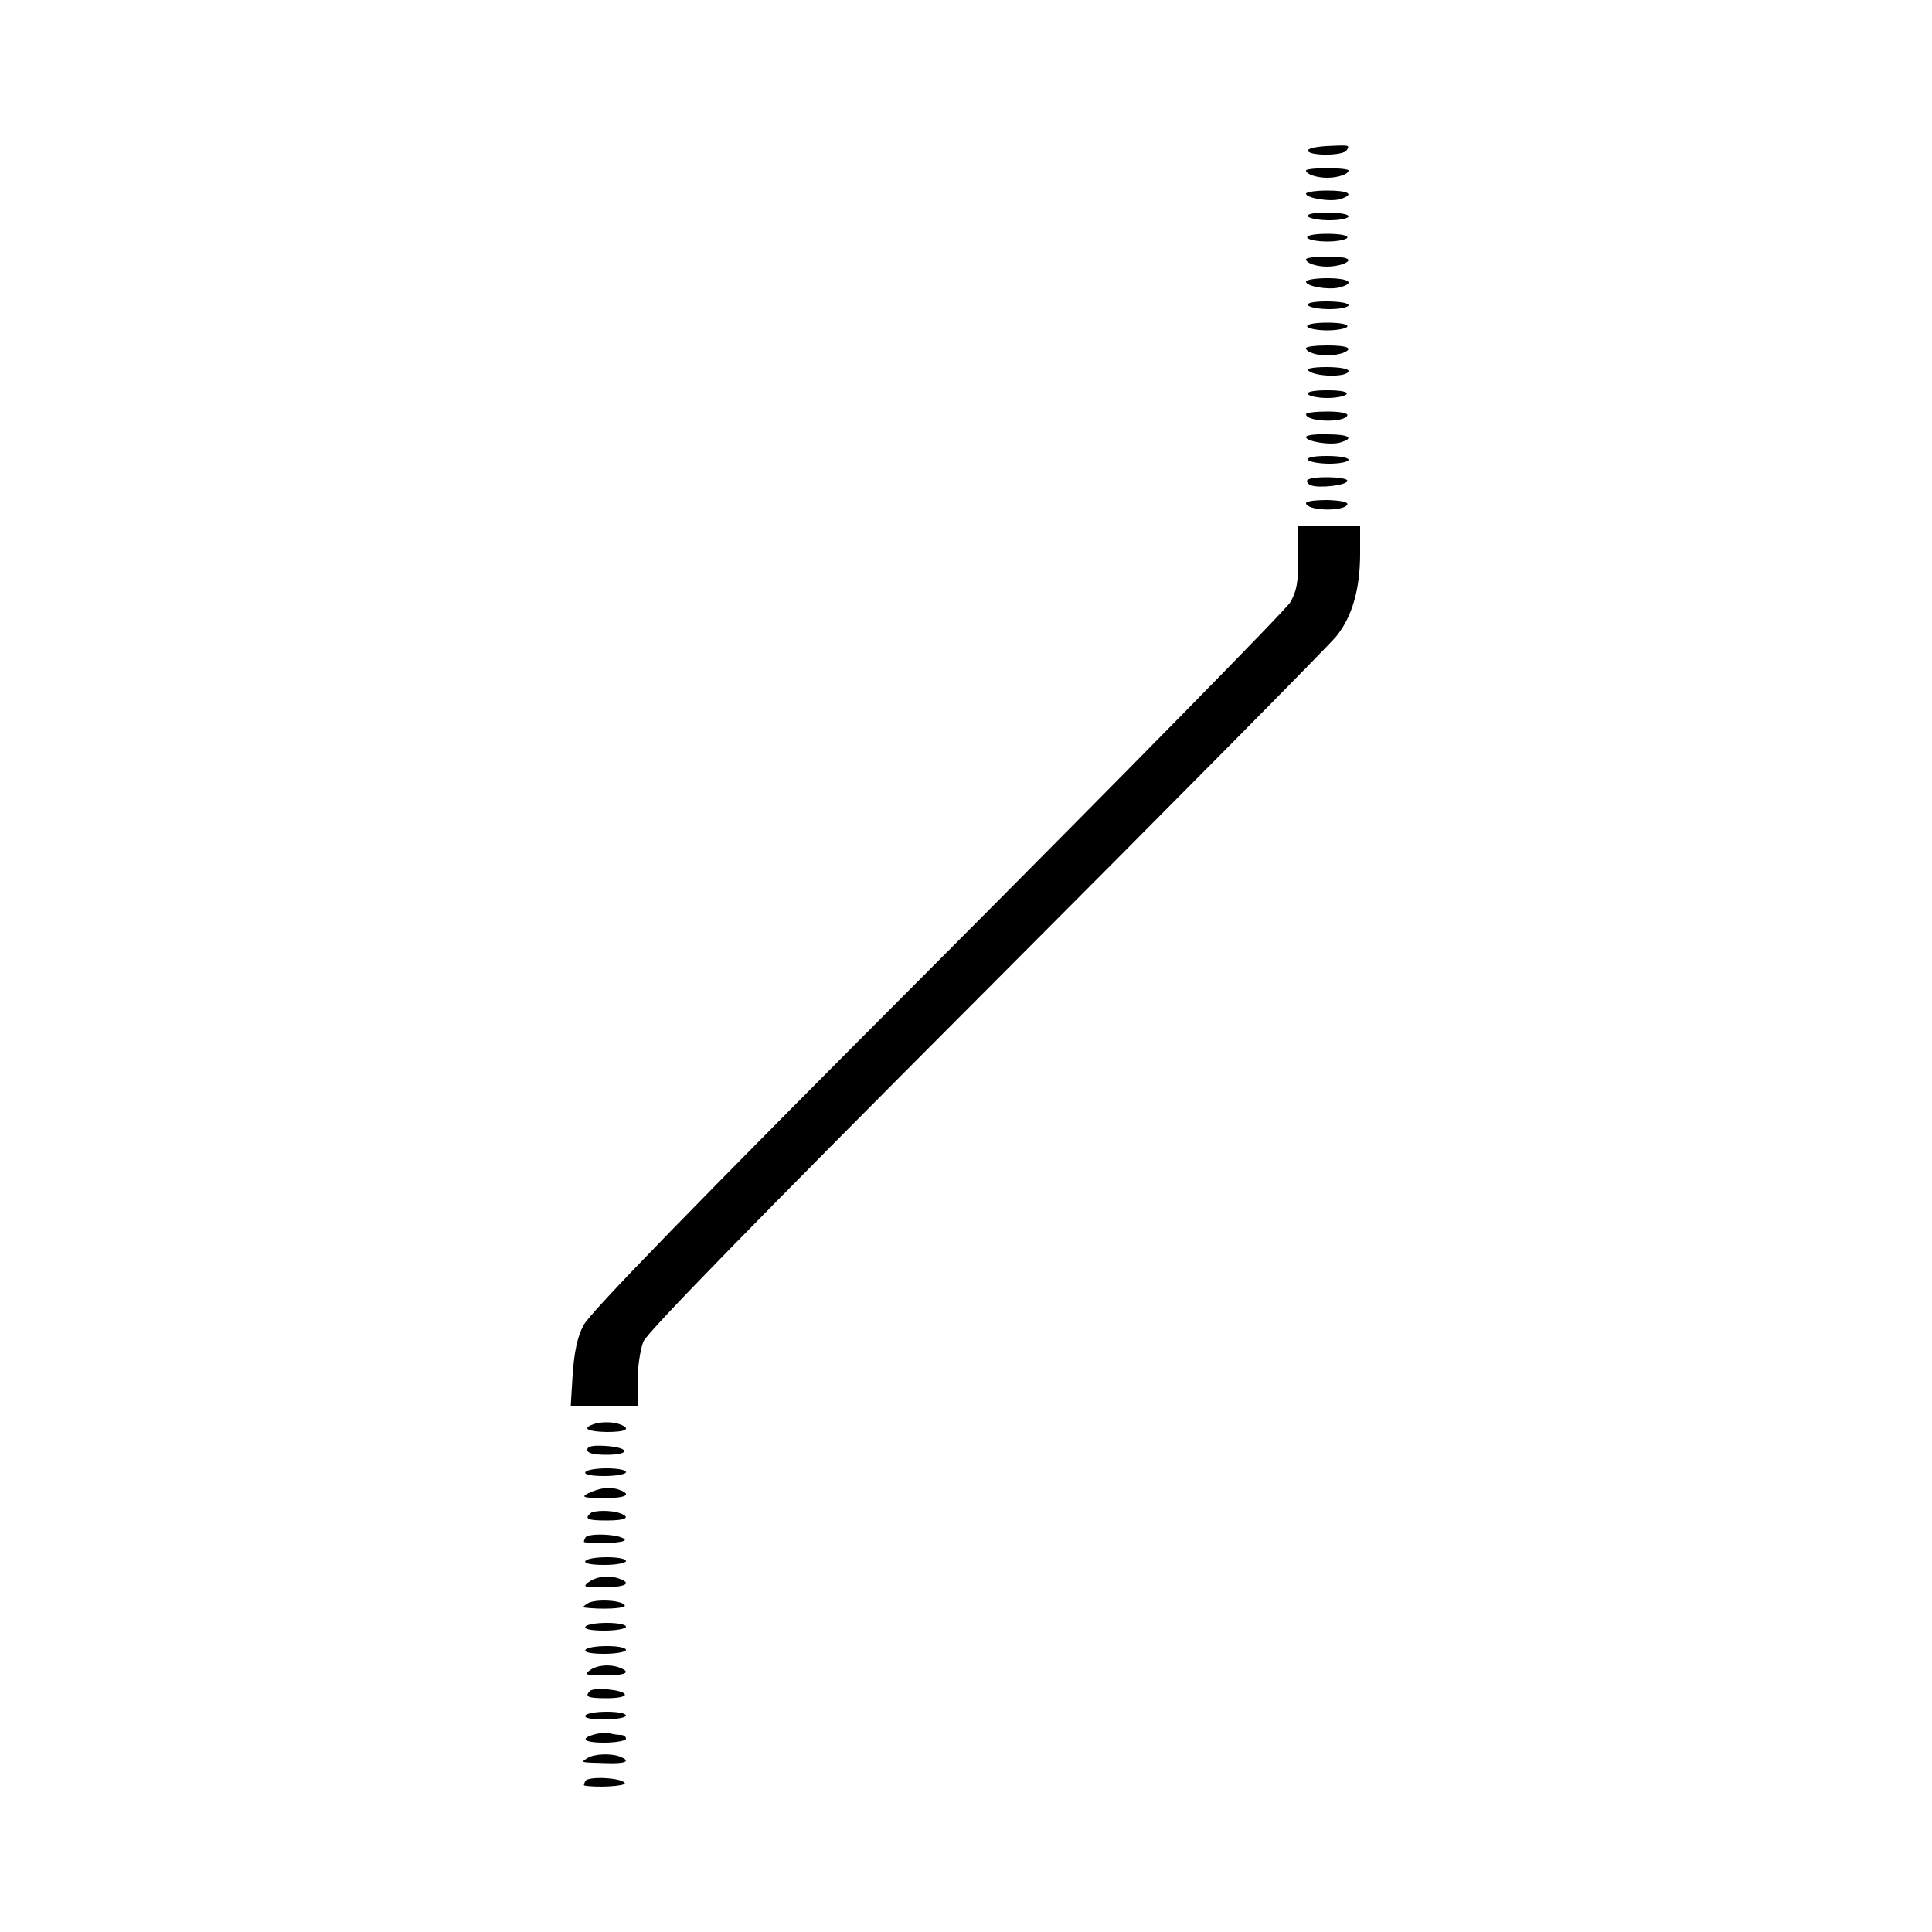 <?xml version="1.0" standalone="no"?>
<!DOCTYPE svg PUBLIC "-//W3C//DTD SVG 20010904//EN"
 "http://www.w3.org/TR/2001/REC-SVG-20010904/DTD/svg10.dtd">
<svg version="1.0" xmlns="http://www.w3.org/2000/svg"
 width="500pt" height="500pt" viewBox="0 0 500 500"
 preserveAspectRatio="xMidYMid meet">

<g transform="translate(0,500) scale(0.1,-0.1)"
fill="#000000" stroke="none">
<path d="M3432 4622 c-30 -2 -50 -7 -47 -13 8 -13 92 -12 100 2 9 14 8 14 -53
11z"/>
<path d="M3380 4559 c0 -10 28 -19 55 -19 27 0 55 9 55 19 0 3 -25 6 -55 6
-30 0 -55 -3 -55 -6z"/>
<path d="M3380 4499 c0 -12 65 -22 89 -14 38 12 22 22 -34 22 -30 0 -55 -4
-55 -8z"/>
<path d="M3385 4440 c3 -5 28 -10 56 -10 27 0 49 5 49 10 0 6 -25 10 -56 10
-34 0 -53 -4 -49 -10z"/>
<path d="M3383 4385 c2 -5 25 -10 52 -10 27 0 50 5 52 10 2 6 -20 10 -52 10
-32 0 -54 -4 -52 -10z"/>
<path d="M3380 4329 c0 -10 27 -19 55 -19 13 0 30 3 39 6 31 12 15 20 -39 20
-30 0 -55 -3 -55 -7z"/>
<path d="M3380 4271 c0 -12 57 -22 86 -15 43 11 26 24 -31 24 -30 0 -55 -4
-55 -9z"/>
<path d="M3385 4210 c3 -5 28 -10 56 -10 27 0 49 5 49 10 0 6 -25 10 -56 10
-34 0 -53 -4 -49 -10z"/>
<path d="M3383 4155 c2 -5 25 -10 52 -10 27 0 50 5 52 10 2 6 -20 10 -52 10
-32 0 -54 -4 -52 -10z"/>
<path d="M3380 4099 c0 -10 27 -19 55 -19 13 0 30 3 39 6 31 12 15 20 -39 20
-30 0 -55 -3 -55 -7z"/>
<path d="M3386 4041 c17 -17 104 -18 104 -1 0 6 -26 10 -57 10 -35 0 -53 -4
-47 -9z"/>
<path d="M3385 3980 c3 -5 26 -10 50 -10 24 0 47 5 50 10 4 6 -15 10 -50 10
-35 0 -54 -4 -50 -10z"/>
<path d="M3380 3928 c0 -20 100 -23 107 -3 2 6 -20 10 -52 10 -30 0 -55 -3
-55 -7z"/>
<path d="M3380 3869 c0 -12 65 -22 89 -14 37 11 23 21 -34 21 -30 1 -55 -2
-55 -7z"/>
<path d="M3385 3810 c3 -5 28 -10 56 -10 27 0 49 5 49 10 0 6 -25 10 -56 10
-34 0 -53 -4 -49 -10z"/>
<path d="M3383 3757 c-2 -4 2 -10 10 -13 22 -8 90 0 94 11 4 12 -96 14 -104 2z"/>
<path d="M3380 3698 c0 -20 100 -23 107 -3 2 6 -20 10 -52 11 -30 0 -55 -3
-55 -8z"/>
<path d="M3360 3559 c0 -66 -4 -89 -21 -118 -12 -20 -424 -439 -914 -931 -635
-636 -899 -908 -915 -940 -16 -30 -24 -70 -28 -127 l-5 -83 87 0 86 0 0 65 c0
37 7 82 15 103 11 25 284 305 890 912 480 481 888 893 904 914 41 51 61 123
61 213 l0 73 -80 0 -80 0 0 -81z"/>
<path d="M1533 1313 c-27 -10 -11 -18 37 -19 50 0 65 8 34 20 -18 7 -53 7 -71
-1z"/>
<path d="M1520 1248 c0 -9 16 -13 50 -13 63 0 60 19 -3 23 -34 2 -47 -1 -47
-10z"/>
<path d="M1515 1190 c-4 -6 15 -10 49 -10 31 0 56 5 56 10 0 6 -22 10 -49 10
-28 0 -53 -4 -56 -10z"/>
<path d="M1533 1140 c-34 -14 -28 -17 32 -17 54 0 71 9 39 21 -21 8 -44 7 -71
-4z"/>
<path d="M1527 1083 c-15 -14 -5 -18 43 -18 50 0 64 8 34 19 -21 8 -69 8 -77
-1z"/>
<path d="M1515 1021 c-3 -6 -5 -11 -3 -12 31 -6 107 -2 105 6 -5 14 -94 19
-102 6z"/>
<path d="M1515 960 c-4 -6 15 -10 49 -10 31 0 56 5 56 10 0 6 -22 10 -49 10
-28 0 -53 -4 -56 -10z"/>
<path d="M1524 906 c-17 -13 -14 -14 39 -14 56 1 73 10 41 22 -26 10 -59 7
-80 -8z"/>
<path d="M1520 850 c-8 -5 -13 -10 -10 -10 47 -6 109 -3 107 5 -5 14 -78 18
-97 5z"/>
<path d="M1515 790 c-4 -6 15 -10 49 -10 31 0 56 5 56 10 0 6 -22 10 -49 10
-28 0 -53 -4 -56 -10z"/>
<path d="M1515 730 c-4 -6 15 -10 49 -10 31 0 56 5 56 10 0 6 -22 10 -49 10
-28 0 -53 -4 -56 -10z"/>
<path d="M1526 677 c-15 -11 -9 -13 38 -13 55 0 71 8 40 20 -26 10 -59 7 -78
-7z"/>
<path d="M1527 624 c-15 -15 -6 -19 43 -19 29 0 49 4 47 10 -4 12 -79 19 -90
9z"/>
<path d="M1515 560 c-4 -6 15 -10 49 -10 31 0 56 5 56 10 0 6 -22 10 -49 10
-28 0 -53 -4 -56 -10z"/>
<path d="M1545 513 c-46 -11 -37 -23 18 -23 31 0 57 5 57 10 0 6 -6 10 -14 10
-8 0 -20 2 -28 4 -7 2 -22 1 -33 -1z"/>
<path d="M1520 450 c-18 -12 -19 -11 48 -13 51 -2 67 5 36 17 -23 9 -67 7 -84
-4z"/>
<path d="M1515 391 c-3 -6 -5 -11 -3 -12 31 -6 107 -2 105 6 -5 14 -94 19
-102 6z"/>
</g>
</svg>
